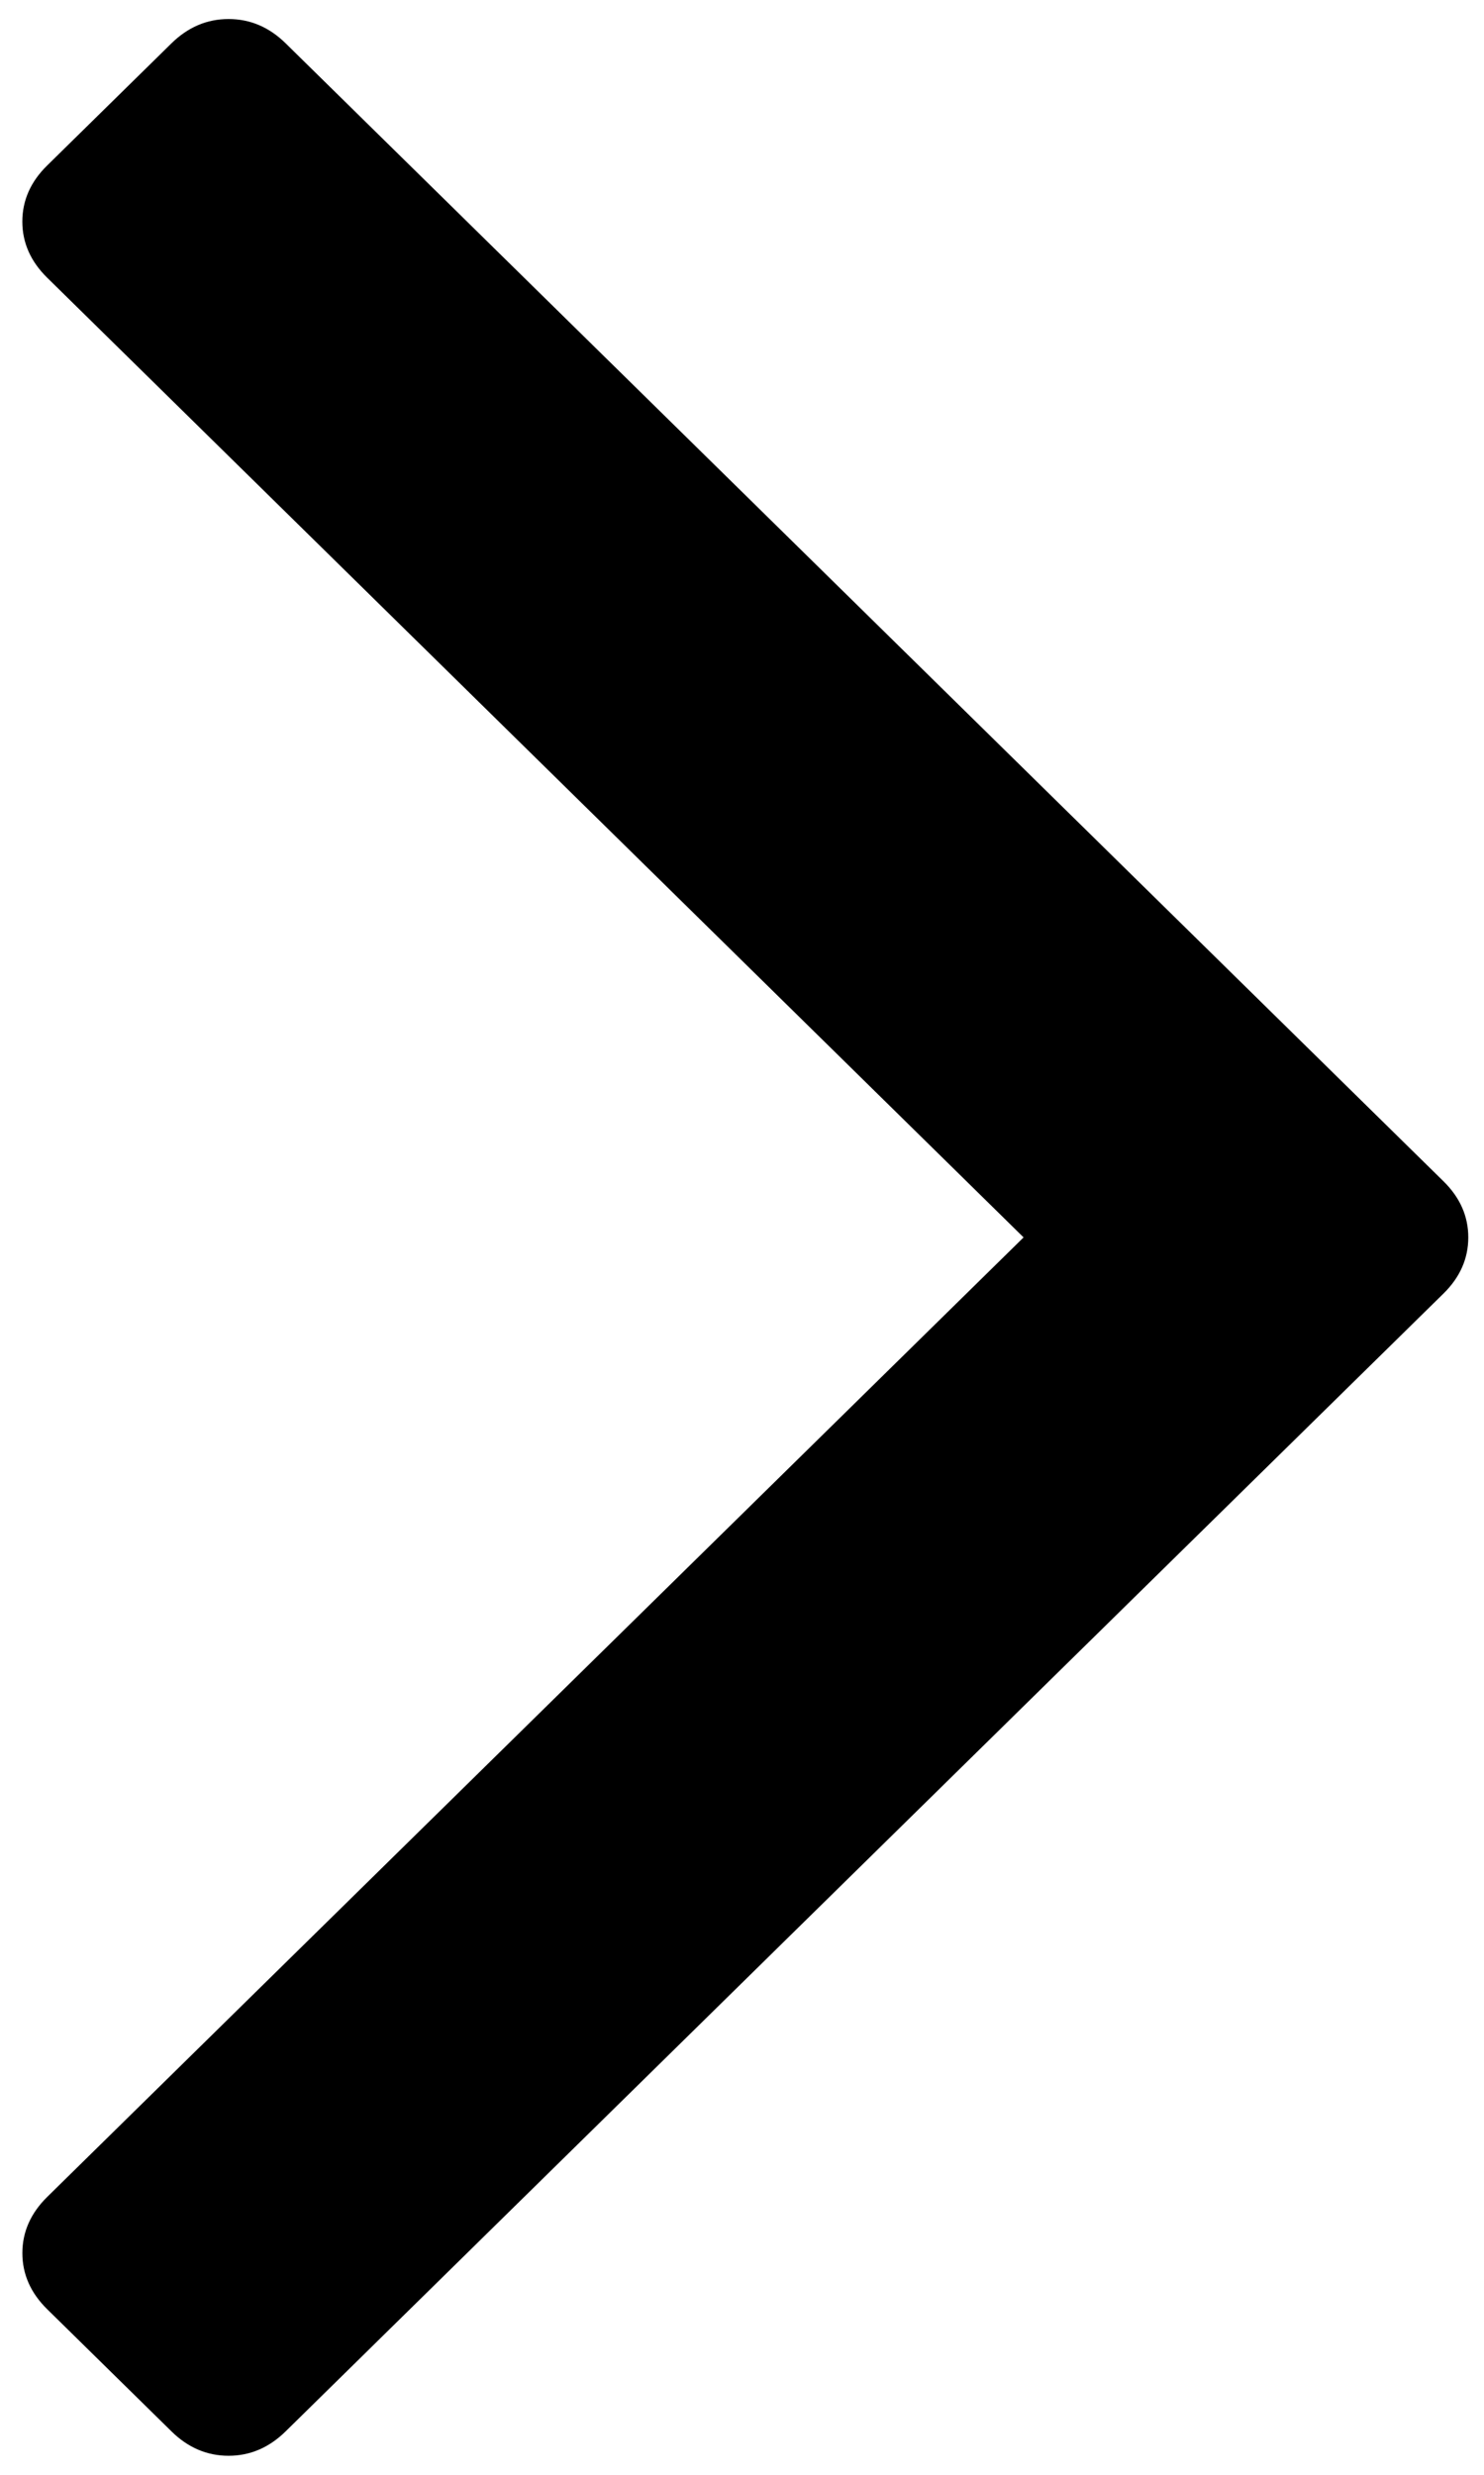 <?xml version="1.0" encoding="UTF-8"?>
<svg width="39px" height="65px" viewBox="0 0 39 65" version="1.1" xmlns="http://www.w3.org/2000/svg" xmlns:xlink="http://www.w3.org/1999/xlink">
    <!-- Generator: Sketch 61 (89581) - https://sketch.com -->
    <title>Path</title>
    <desc>Created with Sketch.</desc>
    <g id="Page-1" stroke="none" stroke-width="1" fill="none" fill-rule="evenodd">
        <g id="angle-arrow-down" transform="translate(20, 32.5) rotate(-90) translate(-20, -32.5) translate(-12, 13)" fill="#000000" fill-rule="nonzero">
            <path d="M63.36,4.004 L60.155,0.741 C59.728,0.305 59.236,0.087 58.68,0.087 C58.125,0.087 57.633,0.305 57.205,0.741 L32,26.4 L6.798,0.74 C6.37,0.306 5.878,0.088 5.323,0.088 C4.767,0.088 4.275,0.306 3.847,0.742 L0.642,4.005 C0.213,4.44 0,4.941 0,5.507 C0,6.072 0.214,6.573 0.642,7.008 L30.525,37.435 C30.952,37.87 31.445,38.087 32,38.087 C32.556,38.087 33.047,37.87 33.474,37.435 L63.361,7.008 C63.788,6.573 64,6.072 64,5.507 C64,4.941 63.788,4.44 63.36,4.004 Z" id="Path"></path>
        </g>
    </g>
</svg>